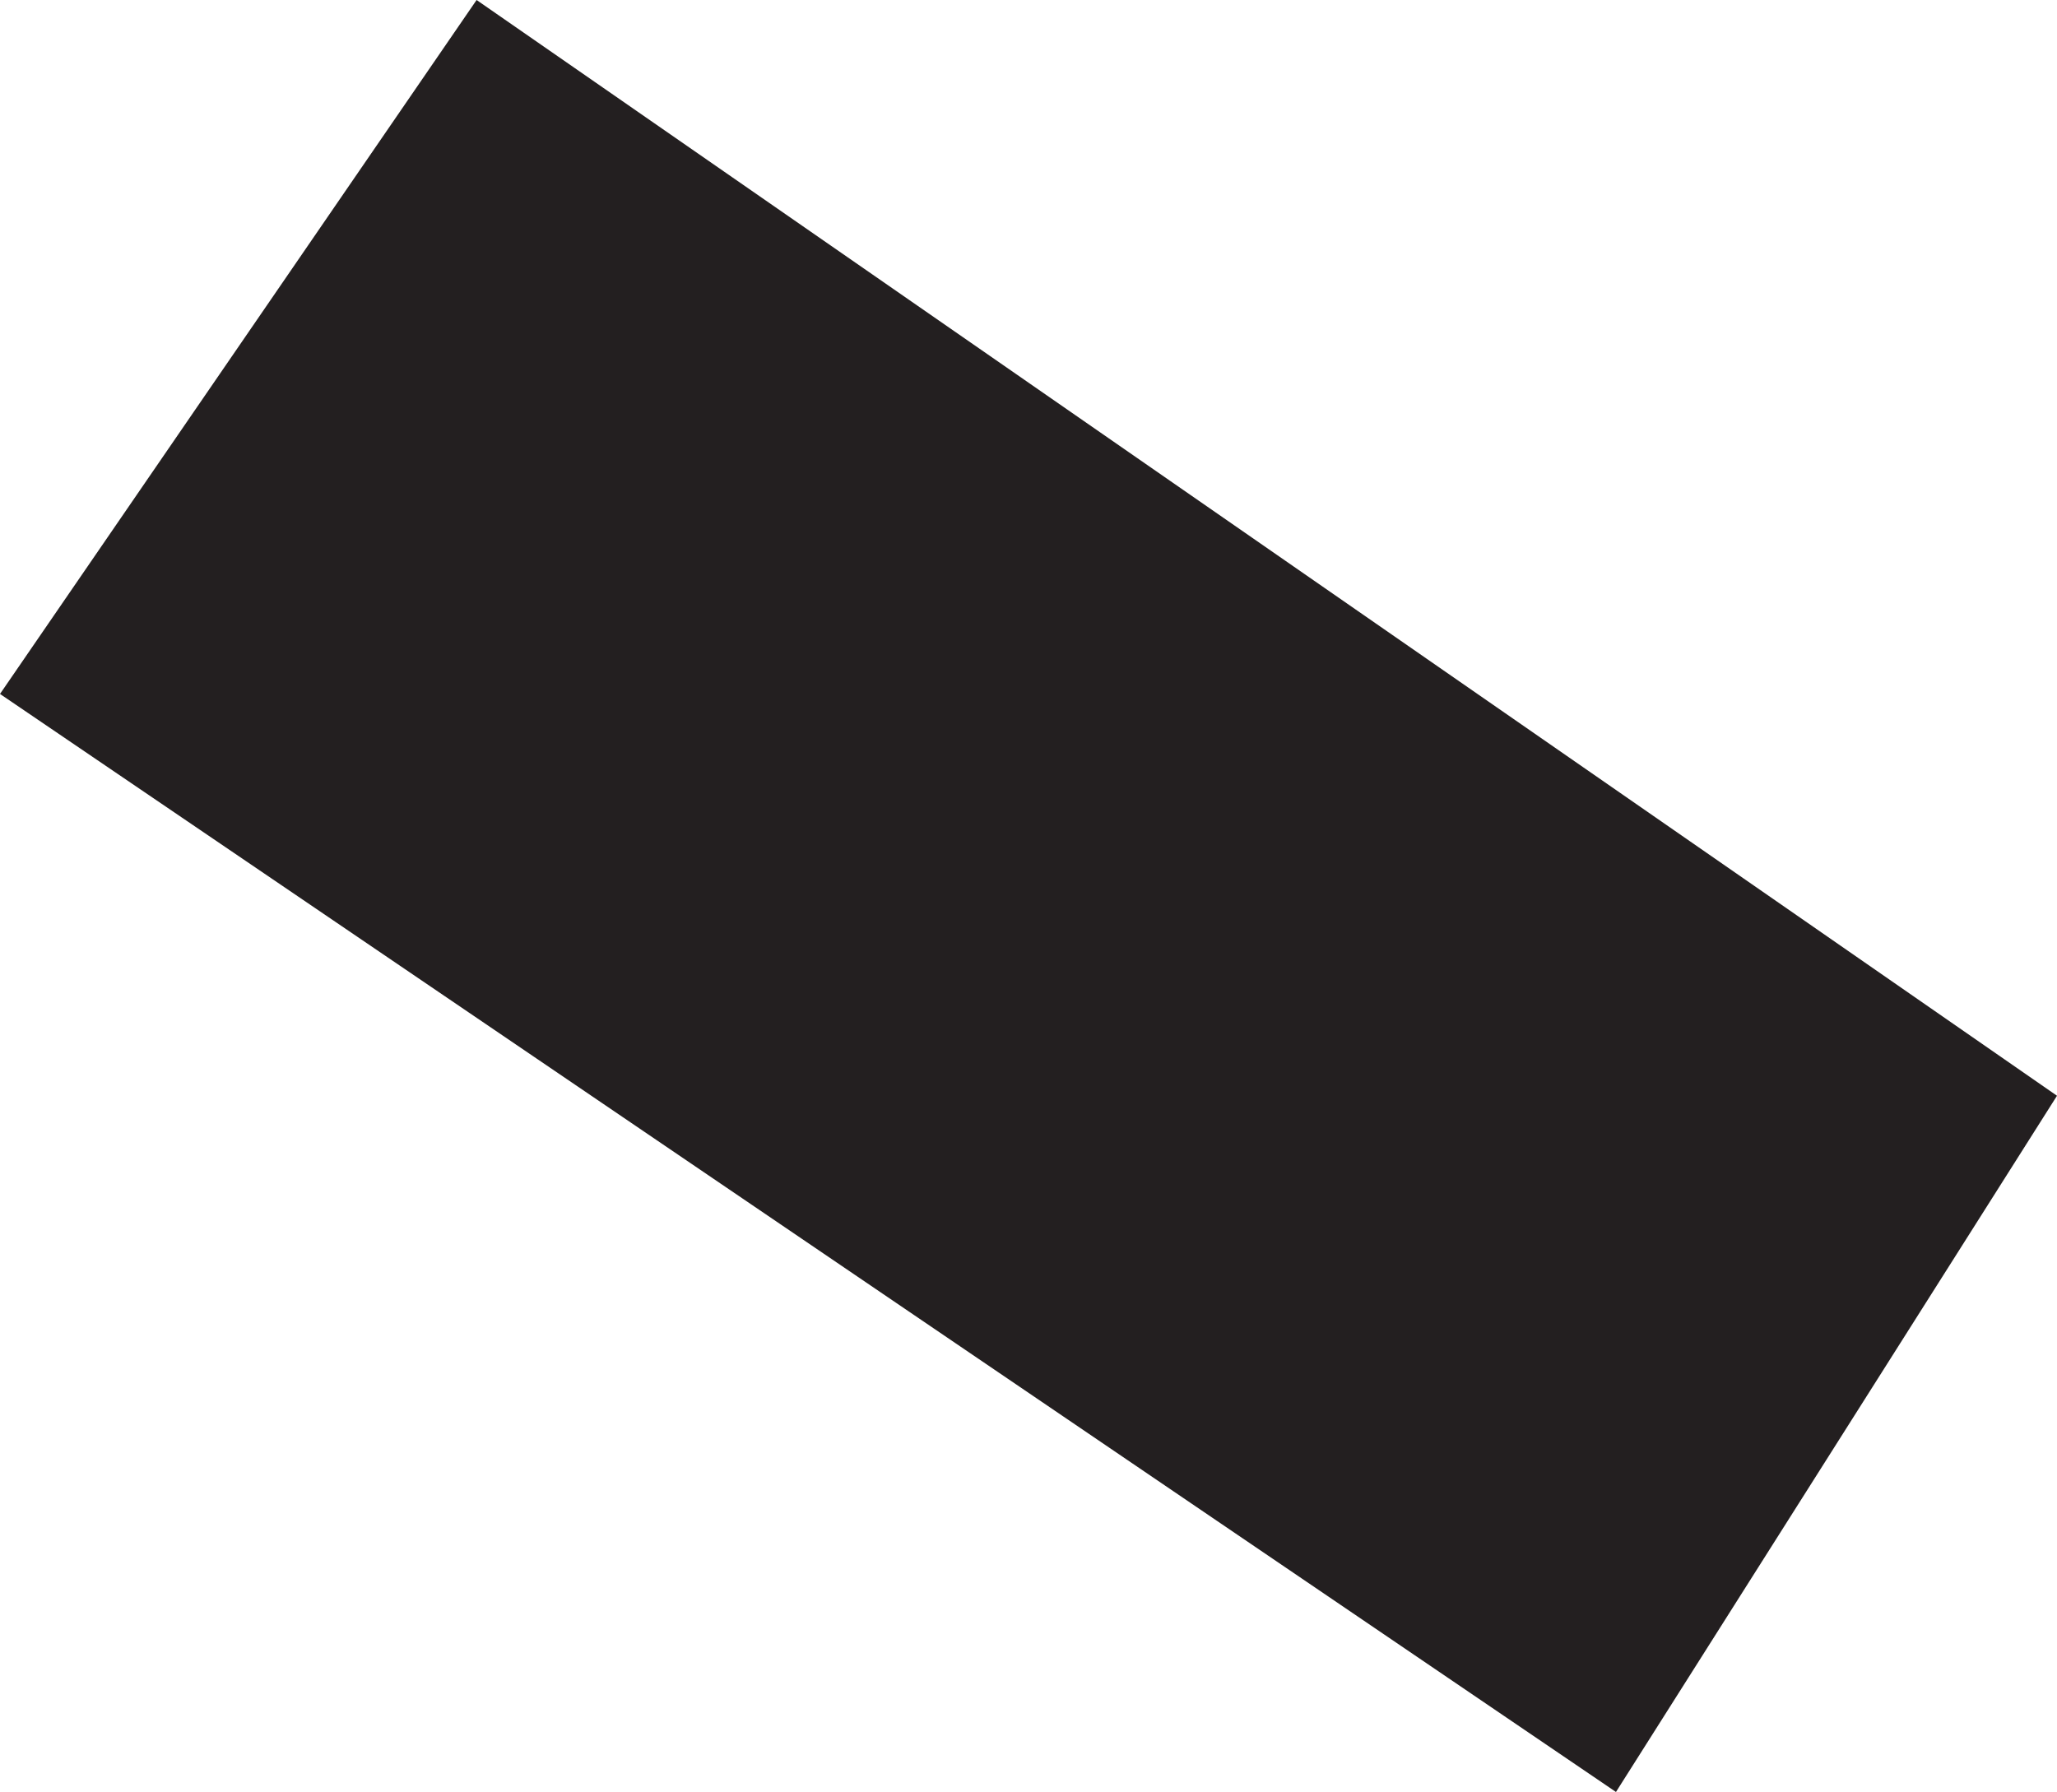 <?xml version="1.0" encoding="UTF-8"?><svg id="Layer_2" xmlns="http://www.w3.org/2000/svg" viewBox="0 0 118 102.8"><defs><style>.cls-1{fill:#231f20;stroke-width:0px;}</style></defs><g id="Layer_1-2"><polygon class="cls-1" points="27.34 0 0 39.81 92.7 102.8 118 62.86 27.34 0"/></g></svg>